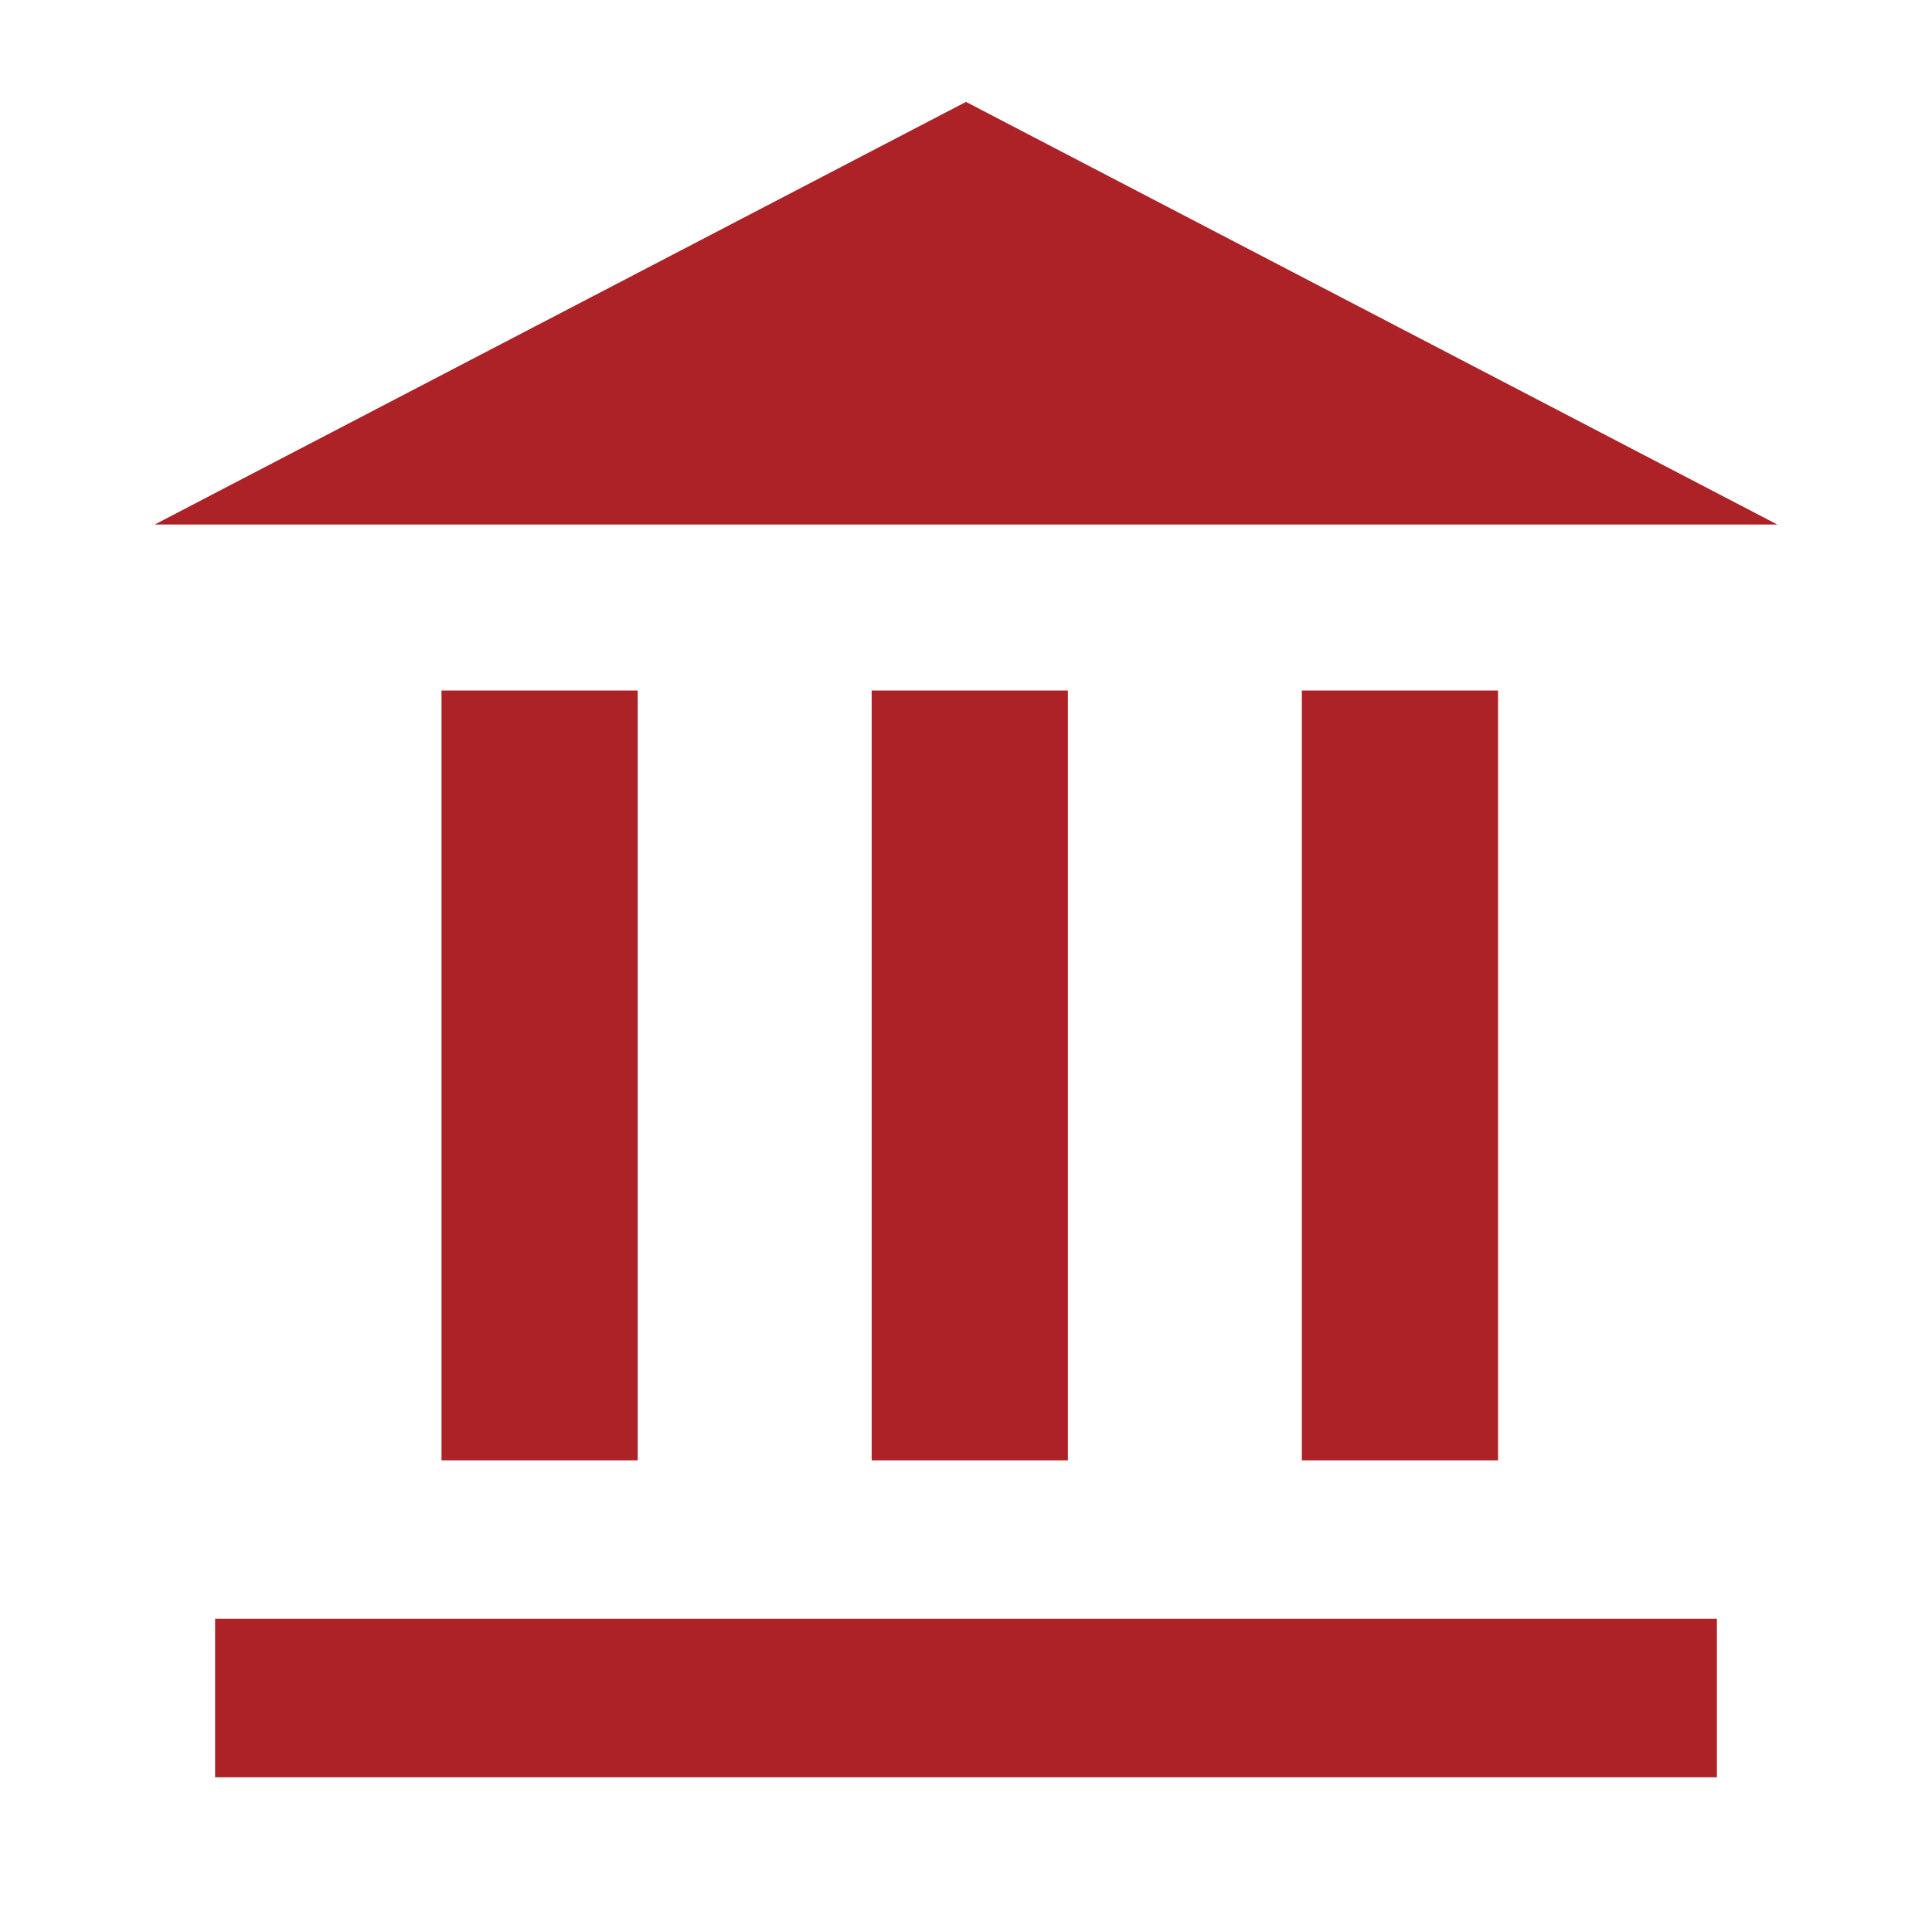 <svg xmlns="http://www.w3.org/2000/svg" viewBox="0 0 256 256"><path d="M28.5 214.5h199v21h-199zm87-123h26v102h-26zm57 0h26v102h-26zm-114 0h26v102h-26zm69.5-78l-107.5 56h215L128 13.5z" fill="#ac2226"/></svg>